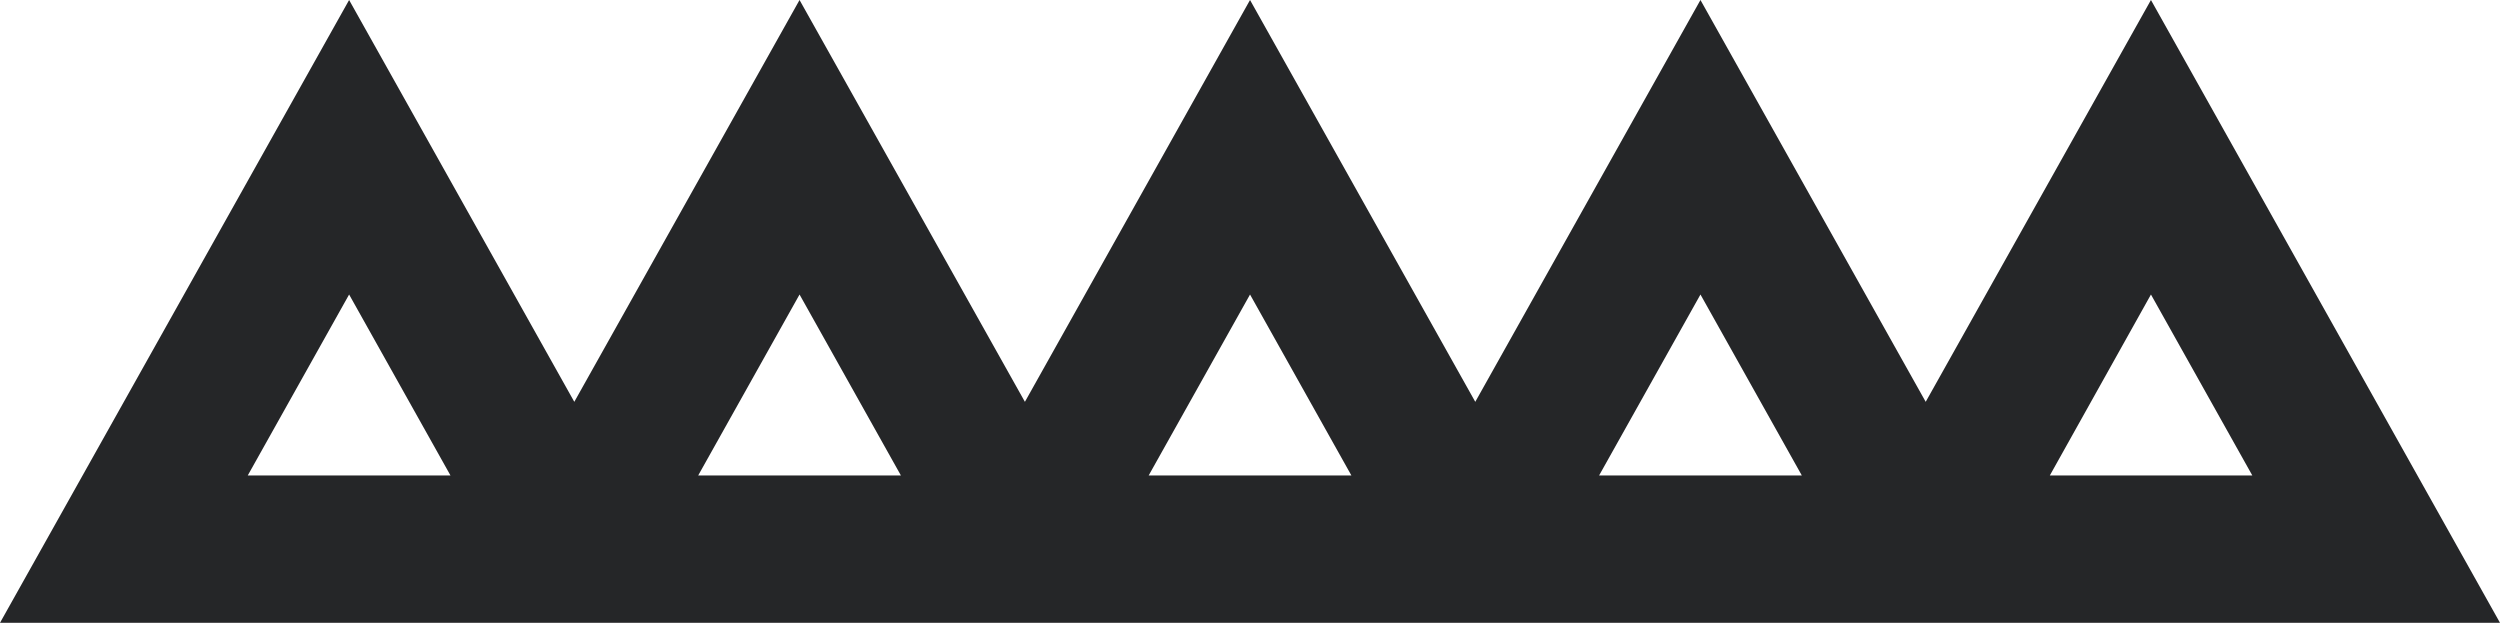 <svg width="285" height="71" fill="none" xmlns="http://www.w3.org/2000/svg"><path d="M245.208 0L219.53 45.809 193.852 0l-25.671 45.809L142.503 0l-25.664 45.809L91.148 0 65.47 45.809 39.799 0 0 71h285L245.208 0zM28.242 54.206l11.557-20.632 11.557 20.632H28.242zm51.349 0l11.557-20.632 11.557 20.632H79.591zm51.355 0l11.557-20.632 11.557 20.632h-23.114zm51.349 0l11.557-20.632 11.557 20.632h-23.114zm62.913-20.632l11.557 20.632h-23.087l11.53-20.632z" fill="#252628"/></svg>